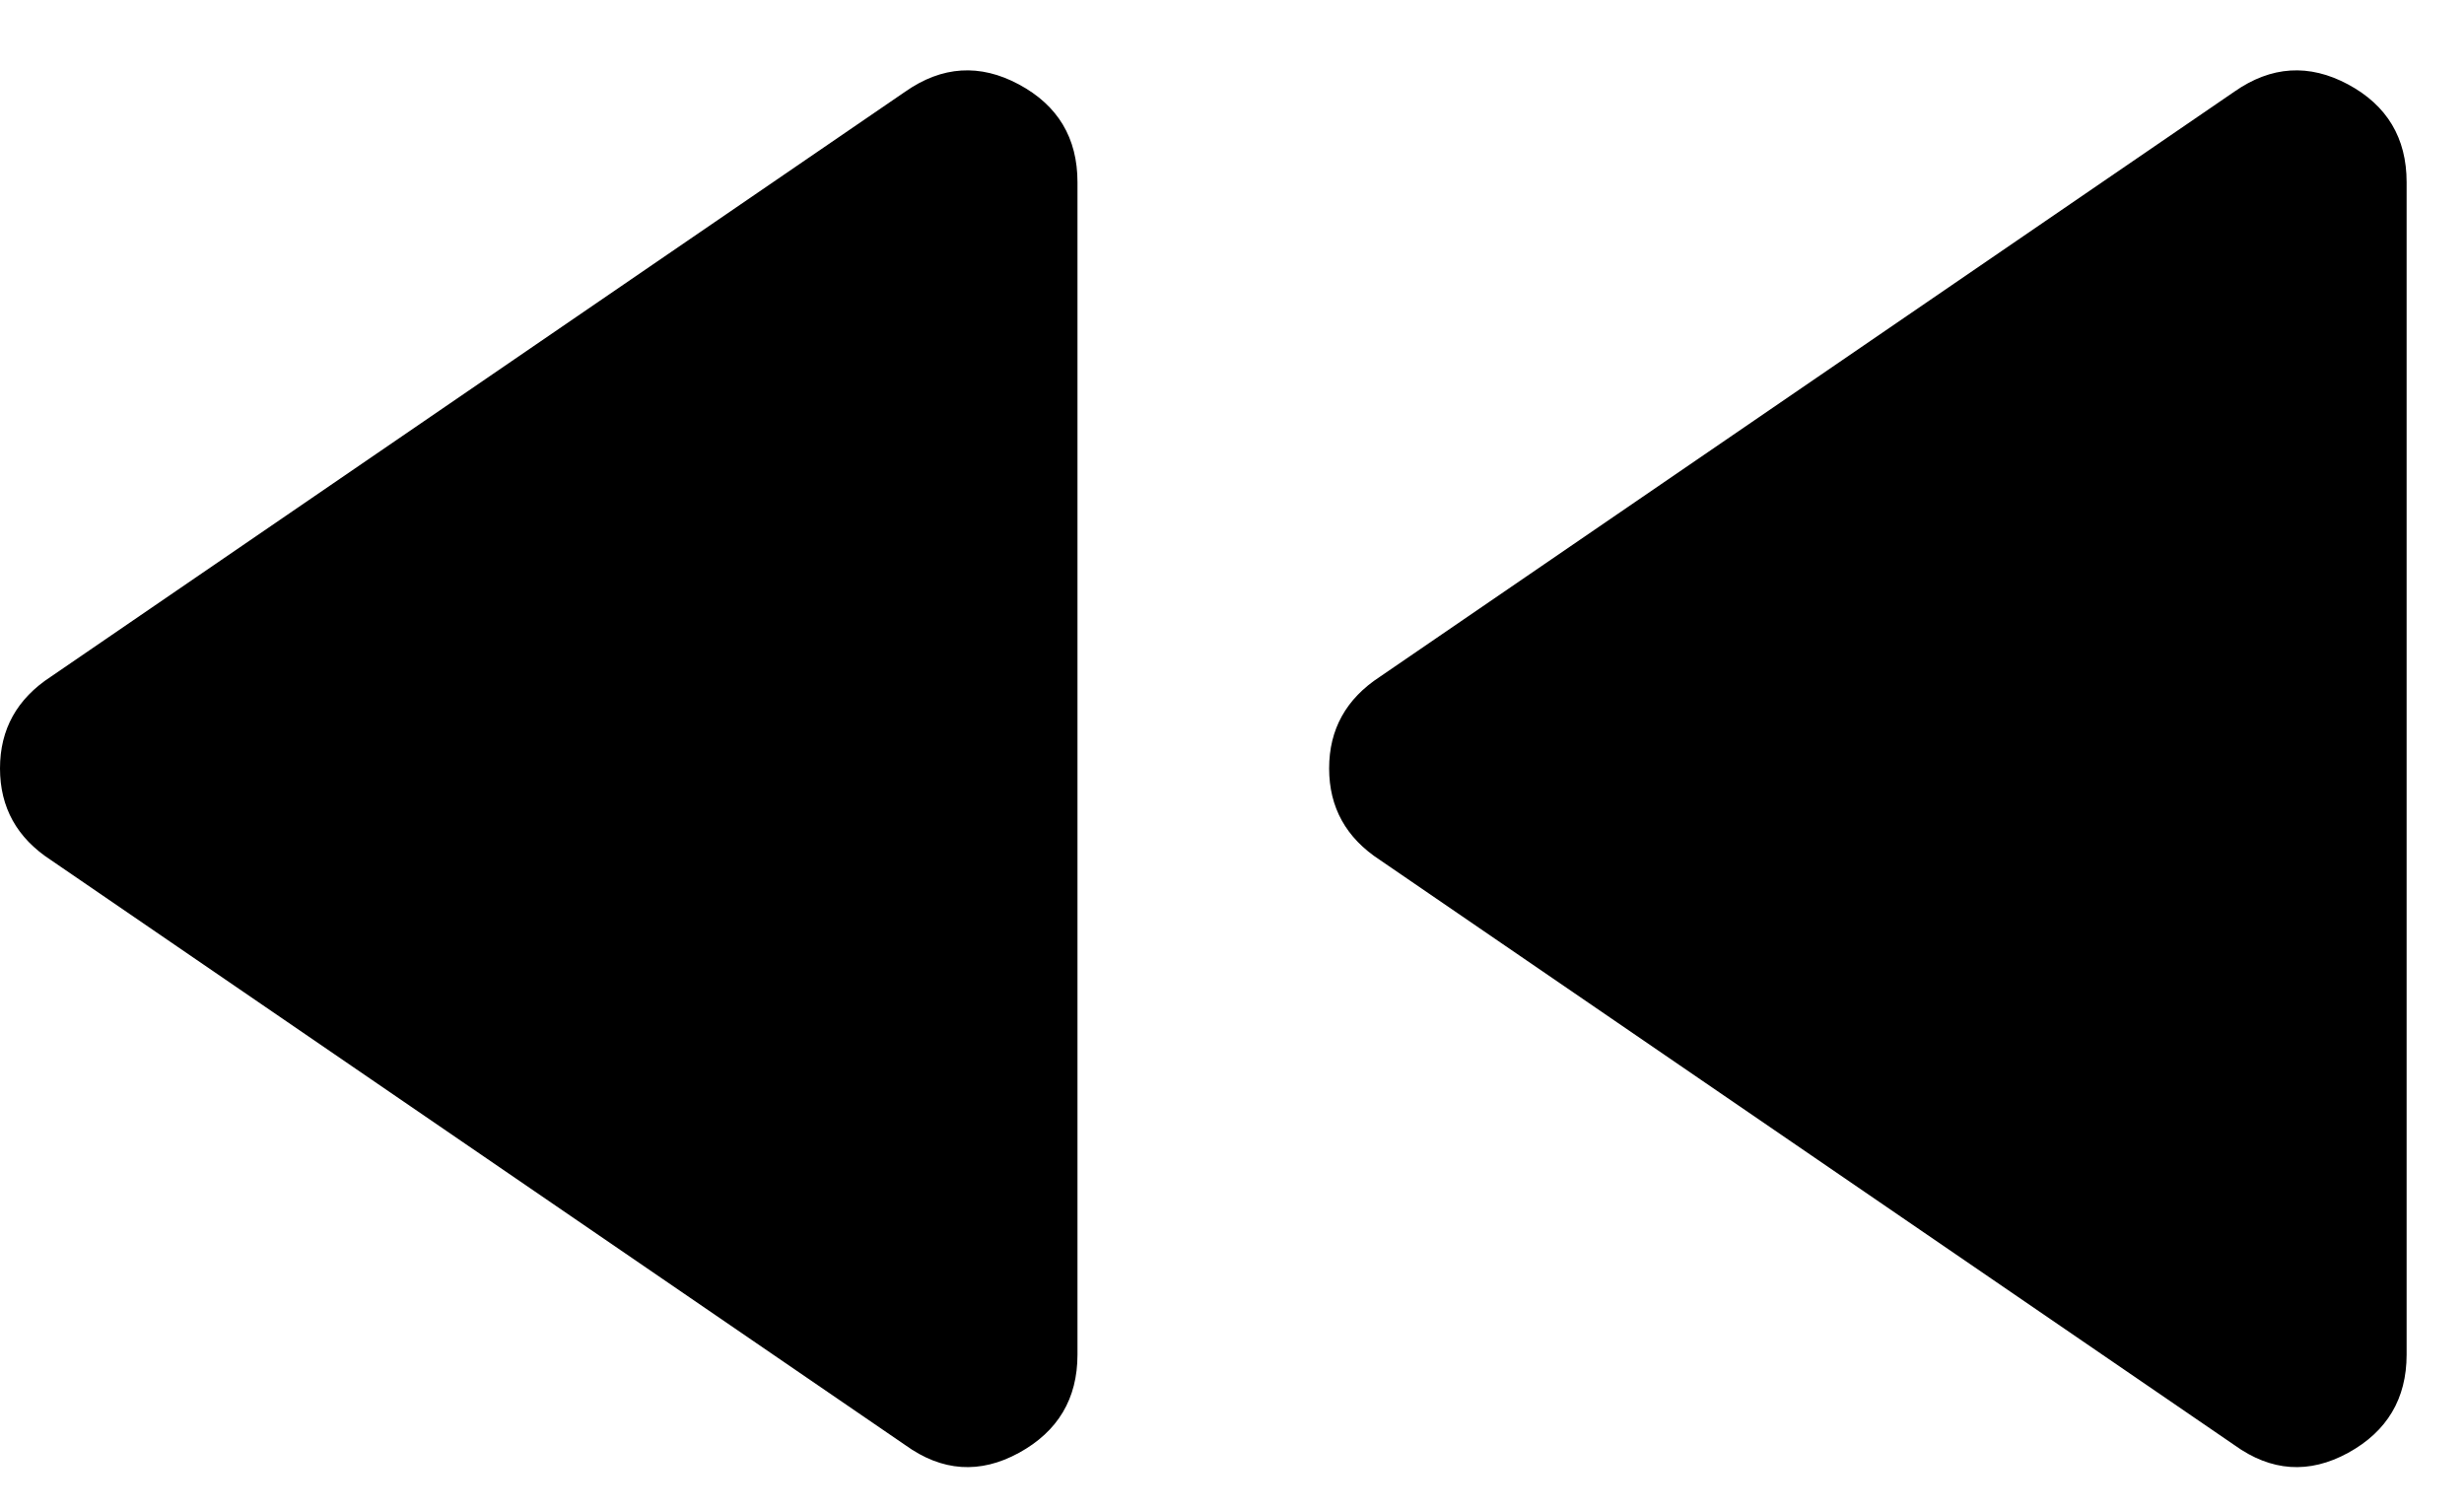 <svg width="31" height="19" viewBox="0 0 31 19" fill="none" xmlns="http://www.w3.org/2000/svg">
<path d="M28.111 18.18L17.361 10.819C16.935 10.542 16.722 10.157 16.722 9.667C16.722 9.176 16.935 8.792 17.361 8.514L28.111 1.153C28.574 0.829 29.051 0.799 29.542 1.062C30.032 1.326 30.278 1.736 30.278 2.292V17.042C30.278 17.597 30.032 18.009 29.542 18.278C29.051 18.546 28.574 18.514 28.111 18.18ZM11.389 18.18L0.639 10.819C0.213 10.542 0 10.157 0 9.667C0 9.176 0.213 8.792 0.639 8.514L11.389 1.153C11.852 0.829 12.329 0.799 12.819 1.062C13.31 1.326 13.556 1.736 13.556 2.292V17.042C13.556 17.597 13.31 18.009 12.819 18.278C12.329 18.546 11.852 18.514 11.389 18.18Z" fill="black"/>
</svg>
